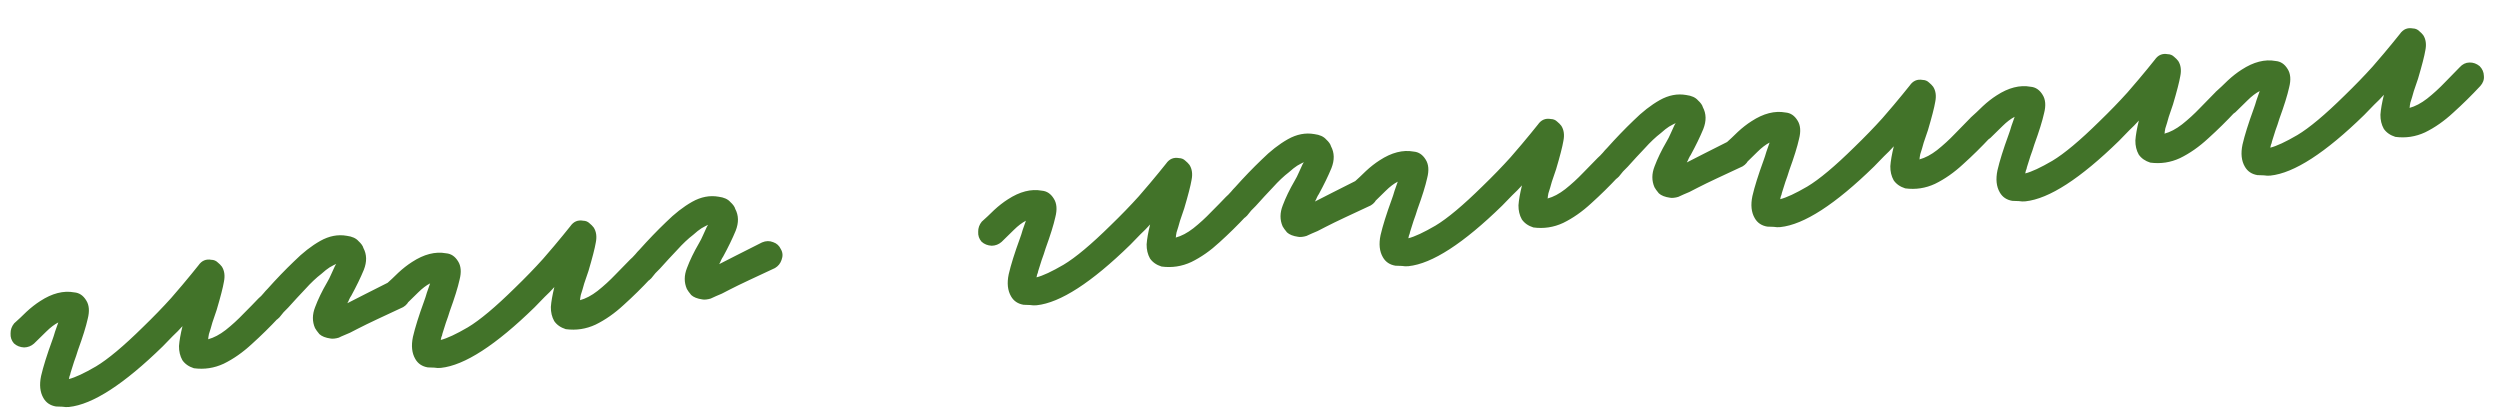<svg width="216" height="36" viewBox="0 0 216 36" fill="none" xmlns="http://www.w3.org/2000/svg">
<path d="M5.964 35.162C5.779 35.181 5.59 35.174 5.399 35.141C5.211 35.134 5.022 35.127 4.834 35.12C4.342 35.037 3.982 34.794 3.751 34.389C3.457 33.884 3.39 33.247 3.551 32.479C3.735 31.683 4.056 30.657 4.514 29.402C4.598 29.178 4.679 28.929 4.757 28.652C4.862 28.373 4.955 28.109 5.036 27.859C4.705 28.028 4.357 28.292 3.993 28.652C3.652 28.983 3.3 29.328 2.936 29.688C2.69 29.902 2.406 30.012 2.085 30.019C1.735 30.002 1.441 29.886 1.204 29.669C0.991 29.424 0.894 29.139 0.913 28.815C0.906 28.494 1.01 28.202 1.223 27.938C1.567 27.634 1.92 27.302 2.285 26.941C2.676 26.579 3.072 26.269 3.474 26.012C4.503 25.341 5.482 25.09 6.412 25.261C6.844 25.296 7.191 25.527 7.45 25.956C7.707 26.358 7.749 26.89 7.578 27.552C7.432 28.21 7.152 29.111 6.735 30.254C6.636 30.587 6.524 30.92 6.398 31.255C6.299 31.587 6.199 31.906 6.097 32.212C6.081 32.321 6.051 32.418 6.007 32.503C5.988 32.585 5.97 32.667 5.952 32.75C6.501 32.612 7.28 32.248 8.291 31.659C9.325 31.041 10.681 29.907 12.357 28.256C13.258 27.384 14.068 26.547 14.789 25.748C15.506 24.922 16.078 24.245 16.506 23.717C16.933 23.19 17.146 22.926 17.146 22.926C17.426 22.521 17.798 22.361 18.262 22.447C18.477 22.451 18.66 22.526 18.809 22.671C18.956 22.789 19.076 22.911 19.169 23.035C19.394 23.387 19.453 23.823 19.347 24.344C19.264 24.835 19.055 25.648 18.718 26.783C18.595 27.144 18.473 27.506 18.35 27.867C18.253 28.226 18.154 28.558 18.052 28.864C18.037 28.973 18.02 29.068 18.002 29.151C18.007 29.204 18 29.258 17.979 29.314C18.474 29.181 18.982 28.913 19.503 28.51C20.047 28.078 20.561 27.608 21.044 27.101C21.554 26.592 21.977 26.159 22.315 25.801C22.555 25.535 22.836 25.398 23.157 25.391C23.478 25.384 23.77 25.488 24.034 25.701C24.274 25.944 24.398 26.226 24.405 26.547C24.438 26.865 24.335 27.158 24.095 27.424C23.348 28.227 22.57 28.992 21.762 29.721C20.98 30.446 20.169 31.014 19.327 31.425C18.509 31.805 17.651 31.936 16.754 31.816C16.31 31.675 15.977 31.442 15.755 31.116C15.557 30.762 15.461 30.356 15.466 29.9C15.498 29.441 15.599 28.867 15.768 28.179C15.504 28.475 15.226 28.759 14.932 29.031C14.666 29.3 14.376 29.599 14.061 29.927C10.705 33.202 8.006 34.947 5.964 35.162ZM28.881 29.254C28.749 29.268 28.641 29.266 28.559 29.248C28.123 29.186 27.802 29.059 27.594 28.866C27.41 28.645 27.284 28.47 27.217 28.343C26.97 27.779 26.974 27.175 27.228 26.532C27.479 25.862 27.82 25.156 28.252 24.413C28.389 24.184 28.511 23.944 28.618 23.691C28.75 23.409 28.858 23.17 28.945 22.973C28.969 22.944 29.003 22.886 29.048 22.801C28.894 22.871 28.704 22.971 28.476 23.103C28.275 23.231 28.04 23.417 27.77 23.66C27.324 24.001 26.86 24.439 26.38 24.972C25.897 25.479 25.404 26.013 24.899 26.576C24.778 26.695 24.645 26.83 24.5 26.98C24.381 27.126 24.262 27.273 24.144 27.419C23.927 27.656 23.66 27.792 23.342 27.825C22.994 27.835 22.7 27.718 22.46 27.475C22.196 27.262 22.061 26.994 22.054 26.674C22.044 26.326 22.148 26.034 22.364 25.796C22.483 25.65 22.615 25.502 22.76 25.352C22.879 25.206 22.999 25.073 23.12 24.953C23.888 24.094 24.649 23.304 25.405 22.581C26.157 21.831 26.913 21.242 27.672 20.814C28.432 20.386 29.194 20.239 29.959 20.373C30.421 20.431 30.759 20.584 30.972 20.829C31.209 21.046 31.351 21.245 31.397 21.428C31.697 21.986 31.709 22.615 31.434 23.315C31.157 23.987 30.793 24.736 30.343 25.561C30.296 25.619 30.239 25.719 30.174 25.86C30.132 25.972 30.077 26.085 30.008 26.2C30.389 25.998 30.886 25.745 31.497 25.44C32.108 25.134 32.847 24.762 33.712 24.322C34.046 24.18 34.367 24.173 34.675 24.301C34.981 24.403 35.204 24.608 35.343 24.915C35.506 25.193 35.525 25.499 35.4 25.834C35.298 26.14 35.108 26.374 34.83 26.537C34.012 26.918 33.271 27.264 32.606 27.575C31.942 27.887 31.381 28.16 30.923 28.396C30.669 28.53 30.44 28.648 30.236 28.75C30.056 28.822 29.889 28.893 29.736 28.963C29.555 29.036 29.402 29.105 29.275 29.172C29.145 29.213 29.014 29.24 28.881 29.254ZM38.092 31.785C37.906 31.805 37.718 31.798 37.527 31.764C37.338 31.757 37.15 31.75 36.961 31.743C36.47 31.661 36.109 31.417 35.879 31.012C35.585 30.507 35.518 29.87 35.678 29.103C35.863 28.306 36.184 27.28 36.642 26.025C36.726 25.802 36.807 25.552 36.885 25.276C36.99 24.996 37.083 24.732 37.163 24.482C36.833 24.651 36.485 24.915 36.121 25.276C35.78 25.606 35.428 25.952 35.063 26.312C34.818 26.525 34.534 26.635 34.213 26.642C33.863 26.625 33.569 26.509 33.332 26.293C33.118 26.047 33.021 25.762 33.041 25.438C33.034 25.117 33.137 24.825 33.351 24.561C33.694 24.257 34.048 23.925 34.413 23.565C34.803 23.202 35.2 22.892 35.602 22.635C36.631 21.964 37.61 21.714 38.539 21.884C38.972 21.919 39.318 22.151 39.578 22.579C39.835 22.981 39.877 23.513 39.705 24.175C39.56 24.834 39.279 25.735 38.863 26.878C38.764 27.21 38.652 27.543 38.526 27.878C38.427 28.21 38.326 28.529 38.224 28.835C38.209 28.944 38.179 29.041 38.134 29.126C38.116 29.208 38.098 29.291 38.08 29.373C38.628 29.235 39.408 28.872 40.419 28.283C41.453 27.665 42.809 26.53 44.485 24.879C45.386 24.007 46.196 23.171 46.916 22.371C47.634 21.545 48.206 20.868 48.633 20.34C49.061 19.813 49.274 19.549 49.274 19.549C49.553 19.144 49.925 18.985 50.39 19.07C50.605 19.074 50.787 19.149 50.937 19.294C51.083 19.413 51.203 19.534 51.297 19.658C51.521 20.01 51.581 20.446 51.474 20.967C51.392 21.458 51.182 22.271 50.846 23.406C50.723 23.767 50.6 24.129 50.477 24.491C50.381 24.849 50.282 25.181 50.18 25.487C50.164 25.596 50.148 25.692 50.13 25.774C50.135 25.827 50.127 25.881 50.106 25.937C50.602 25.805 51.11 25.537 51.631 25.133C52.175 24.701 52.689 24.231 53.172 23.725C53.682 23.215 54.105 22.782 54.443 22.425C54.683 22.158 54.964 22.021 55.285 22.014C55.606 22.008 55.898 22.111 56.162 22.324C56.402 22.567 56.526 22.849 56.532 23.17C56.566 23.489 56.463 23.781 56.222 24.047C55.476 24.85 54.698 25.616 53.89 26.344C53.108 27.07 52.296 27.638 51.455 28.048C50.636 28.429 49.779 28.559 48.881 28.439C48.438 28.298 48.105 28.065 47.883 27.739C47.685 27.385 47.588 26.979 47.594 26.523C47.626 26.064 47.727 25.49 47.896 24.802C47.632 25.098 47.353 25.382 47.06 25.654C46.794 25.923 46.503 26.222 46.189 26.55C42.833 29.825 40.134 31.57 38.092 31.785ZM61.009 25.877C60.876 25.891 60.769 25.889 60.687 25.871C60.251 25.809 59.929 25.682 59.721 25.49C59.537 25.268 59.412 25.093 59.345 24.966C59.098 24.402 59.101 23.799 59.355 23.155C59.607 22.485 59.948 21.779 60.38 21.037C60.516 20.808 60.639 20.567 60.746 20.314C60.877 20.032 60.986 19.793 61.073 19.596C61.097 19.567 61.131 19.51 61.175 19.424C61.022 19.494 60.831 19.595 60.604 19.726C60.403 19.854 60.168 20.04 59.898 20.283C59.451 20.625 58.988 21.062 58.508 21.595C58.025 22.102 57.531 22.636 57.027 23.199C56.906 23.319 56.773 23.453 56.627 23.603C56.509 23.749 56.39 23.896 56.271 24.042C56.055 24.28 55.788 24.415 55.469 24.448C55.122 24.458 54.828 24.342 54.588 24.099C54.324 23.885 54.189 23.618 54.182 23.297C54.172 22.949 54.276 22.657 54.492 22.419C54.611 22.273 54.742 22.125 54.888 21.976C55.006 21.829 55.126 21.696 55.248 21.576C56.016 20.718 56.777 19.927 57.532 19.204C58.285 18.455 59.041 17.866 59.8 17.437C60.56 17.009 61.322 16.862 62.087 16.996C62.549 17.055 62.886 17.207 63.1 17.453C63.337 17.669 63.479 17.869 63.525 18.051C63.825 18.61 63.837 19.239 63.562 19.938C63.284 20.61 62.921 21.359 62.471 22.184C62.423 22.243 62.367 22.343 62.301 22.483C62.26 22.595 62.204 22.708 62.136 22.823C62.517 22.622 63.013 22.369 63.625 22.063C64.236 21.757 64.975 21.385 65.84 20.945C66.174 20.803 66.495 20.796 66.803 20.924C67.109 21.026 67.331 21.231 67.471 21.538C67.634 21.816 67.653 22.122 67.527 22.457C67.425 22.763 67.235 22.997 66.958 23.16C66.14 23.541 65.398 23.887 64.734 24.199C64.07 24.51 63.508 24.783 63.05 25.019C62.797 25.153 62.568 25.271 62.364 25.373C62.184 25.445 62.017 25.517 61.863 25.586C61.683 25.659 61.53 25.729 61.403 25.796C61.273 25.836 61.142 25.863 61.009 25.877ZM89.566 26.375C89.381 26.394 89.192 26.387 89.001 26.354C88.812 26.347 88.624 26.34 88.436 26.333C87.944 26.25 87.584 26.007 87.353 25.602C87.059 25.097 86.992 24.46 87.153 23.692C87.337 22.895 87.658 21.87 88.116 20.615C88.2 20.392 88.281 20.142 88.359 19.865C88.464 19.586 88.557 19.322 88.638 19.072C88.307 19.241 87.959 19.505 87.595 19.865C87.254 20.196 86.902 20.541 86.537 20.901C86.292 21.115 86.008 21.225 85.687 21.232C85.337 21.215 85.043 21.099 84.806 20.882C84.593 20.637 84.496 20.352 84.515 20.028C84.508 19.707 84.612 19.415 84.825 19.151C85.169 18.847 85.522 18.515 85.887 18.154C86.278 17.792 86.674 17.482 87.076 17.225C88.105 16.554 89.084 16.303 90.014 16.474C90.446 16.509 90.793 16.741 91.052 17.169C91.309 17.571 91.351 18.103 91.18 18.765C91.034 19.423 90.754 20.324 90.338 21.467C90.238 21.8 90.126 22.133 90 22.468C89.901 22.8 89.8 23.119 89.699 23.425C89.683 23.534 89.653 23.631 89.609 23.716C89.59 23.798 89.572 23.881 89.554 23.963C90.103 23.825 90.882 23.461 91.893 22.872C92.927 22.254 94.283 21.12 95.959 19.469C96.86 18.597 97.67 17.761 98.391 16.961C99.108 16.135 99.68 15.458 100.108 14.93C100.535 14.403 100.748 14.139 100.748 14.139C101.028 13.734 101.4 13.575 101.865 13.66C102.079 13.664 102.262 13.739 102.411 13.884C102.557 14.002 102.677 14.124 102.771 14.248C102.996 14.6 103.055 15.036 102.949 15.557C102.866 16.048 102.657 16.861 102.32 17.996C102.197 18.357 102.074 18.719 101.952 19.08C101.855 19.439 101.756 19.771 101.654 20.077C101.639 20.186 101.622 20.281 101.604 20.364C101.609 20.417 101.602 20.471 101.581 20.527C102.076 20.395 102.584 20.127 103.105 19.723C103.65 19.291 104.163 18.821 104.646 18.314C105.156 17.805 105.58 17.372 105.917 17.015C106.157 16.748 106.438 16.611 106.759 16.604C107.08 16.597 107.373 16.701 107.636 16.914C107.876 17.157 108 17.439 108.007 17.76C108.04 18.078 107.937 18.371 107.697 18.637C106.95 19.44 106.172 20.205 105.364 20.934C104.582 21.66 103.771 22.227 102.929 22.638C102.111 23.019 101.253 23.149 100.356 23.029C99.912 22.888 99.579 22.655 99.357 22.329C99.159 21.975 99.063 21.569 99.068 21.113C99.1 20.654 99.201 20.08 99.37 19.392C99.106 19.688 98.828 19.972 98.534 20.244C98.268 20.513 97.978 20.812 97.663 21.14C94.307 24.415 91.608 26.16 89.566 26.375ZM112.483 20.467C112.351 20.481 112.243 20.479 112.161 20.461C111.725 20.399 111.404 20.272 111.196 20.079C111.012 19.858 110.886 19.683 110.819 19.556C110.572 18.992 110.576 18.388 110.83 17.745C111.081 17.075 111.422 16.369 111.854 15.626C111.991 15.397 112.113 15.157 112.22 14.904C112.352 14.622 112.461 14.383 112.547 14.186C112.571 14.157 112.605 14.099 112.65 14.014C112.496 14.084 112.306 14.184 112.078 14.316C111.877 14.444 111.642 14.63 111.372 14.873C110.926 15.214 110.462 15.652 109.982 16.185C109.499 16.692 109.005 17.226 108.502 17.789C108.38 17.909 108.247 18.043 108.102 18.193C107.983 18.339 107.864 18.486 107.746 18.632C107.529 18.869 107.262 19.005 106.944 19.038C106.596 19.048 106.302 18.931 106.062 18.689C105.798 18.475 105.663 18.208 105.656 17.887C105.646 17.539 105.75 17.247 105.966 17.009C106.085 16.863 106.217 16.715 106.362 16.566C106.481 16.419 106.601 16.286 106.722 16.166C107.49 15.307 108.251 14.517 109.007 13.794C109.759 13.044 110.515 12.456 111.274 12.027C112.034 11.599 112.796 11.452 113.561 11.586C114.023 11.645 114.361 11.797 114.574 12.042C114.811 12.259 114.953 12.458 114.999 12.641C115.299 13.2 115.312 13.828 115.036 14.528C114.759 15.2 114.395 15.949 113.945 16.774C113.898 16.833 113.841 16.932 113.776 17.073C113.734 17.185 113.679 17.298 113.61 17.413C113.991 17.212 114.488 16.958 115.099 16.653C115.71 16.347 116.449 15.975 117.314 15.535C117.648 15.393 117.969 15.386 118.277 15.514C118.583 15.616 118.806 15.821 118.945 16.128C119.108 16.406 119.127 16.712 119.002 17.047C118.9 17.353 118.71 17.587 118.432 17.75C117.614 18.131 116.873 18.477 116.208 18.788C115.544 19.1 114.983 19.373 114.525 19.609C114.271 19.743 114.042 19.861 113.838 19.963C113.658 20.035 113.491 20.106 113.338 20.176C113.158 20.249 113.004 20.319 112.877 20.386C112.747 20.426 112.616 20.453 112.483 20.467ZM121.694 22.998C121.508 23.018 121.32 23.011 121.129 22.977C120.94 22.97 120.752 22.963 120.563 22.956C120.072 22.874 119.711 22.63 119.481 22.225C119.187 21.72 119.12 21.083 119.28 20.316C119.465 19.519 119.786 18.493 120.244 17.238C120.328 17.015 120.409 16.765 120.487 16.489C120.592 16.209 120.685 15.945 120.766 15.695C120.435 15.864 120.087 16.128 119.723 16.488C119.382 16.819 119.03 17.165 118.665 17.525C118.42 17.738 118.136 17.849 117.815 17.855C117.465 17.839 117.171 17.722 116.934 17.506C116.72 17.26 116.623 16.975 116.643 16.651C116.636 16.33 116.739 16.038 116.953 15.774C117.296 15.47 117.65 15.138 118.015 14.778C118.405 14.415 118.802 14.105 119.204 13.848C120.233 13.177 121.212 12.927 122.141 13.097C122.574 13.132 122.92 13.364 123.18 13.792C123.437 14.194 123.479 14.726 123.307 15.388C123.162 16.047 122.881 16.948 122.465 18.091C122.366 18.423 122.254 18.756 122.128 19.091C122.029 19.424 121.928 19.742 121.826 20.048C121.811 20.157 121.781 20.254 121.736 20.339C121.718 20.422 121.7 20.504 121.682 20.586C122.23 20.448 123.01 20.085 124.021 19.496C125.055 18.878 126.41 17.743 128.087 16.092C128.988 15.22 129.798 14.384 130.518 13.584C131.236 12.758 131.808 12.081 132.235 11.554C132.663 11.026 132.876 10.762 132.876 10.762C133.155 10.357 133.527 10.198 133.992 10.283C134.207 10.287 134.389 10.362 134.539 10.507C134.685 10.626 134.805 10.747 134.899 10.871C135.123 11.223 135.183 11.659 135.076 12.18C134.994 12.671 134.785 13.484 134.448 14.619C134.325 14.981 134.202 15.342 134.079 15.704C133.983 16.062 133.884 16.395 133.782 16.7C133.766 16.809 133.75 16.905 133.732 16.987C133.737 17.04 133.729 17.094 133.709 17.15C134.204 17.018 134.712 16.75 135.233 16.346C135.777 15.914 136.291 15.444 136.774 14.938C137.284 14.428 137.707 13.995 138.045 13.638C138.285 13.371 138.566 13.234 138.887 13.227C139.208 13.22 139.5 13.324 139.764 13.537C140.004 13.78 140.128 14.062 140.134 14.383C140.168 14.702 140.065 14.994 139.824 15.261C139.078 16.063 138.3 16.828 137.492 17.557C136.71 18.283 135.898 18.851 135.057 19.261C134.239 19.642 133.381 19.772 132.483 19.652C132.039 19.511 131.707 19.278 131.485 18.953C131.287 18.598 131.19 18.192 131.196 17.736C131.228 17.277 131.329 16.703 131.498 16.015C131.234 16.311 130.955 16.595 130.662 16.867C130.396 17.137 130.105 17.435 129.791 17.763C126.435 21.038 123.736 22.784 121.694 22.998ZM144.611 17.09C144.478 17.104 144.371 17.102 144.289 17.084C143.853 17.023 143.531 16.895 143.323 16.703C143.139 16.481 143.014 16.306 142.947 16.179C142.7 15.615 142.703 15.012 142.957 14.368C143.209 13.698 143.55 12.992 143.982 12.25C144.118 12.021 144.241 11.78 144.348 11.527C144.479 11.245 144.588 11.006 144.675 10.809C144.699 10.78 144.733 10.723 144.777 10.638C144.624 10.707 144.433 10.808 144.206 10.939C144.005 11.067 143.77 11.253 143.5 11.496C143.053 11.838 142.59 12.275 142.11 12.808C141.627 13.315 141.133 13.849 140.629 14.412C140.508 14.532 140.374 14.666 140.229 14.816C140.111 14.962 139.992 15.109 139.873 15.255C139.657 15.493 139.39 15.628 139.071 15.662C138.724 15.671 138.43 15.555 138.19 15.312C137.926 15.098 137.791 14.831 137.784 14.51C137.774 14.162 137.878 13.87 138.094 13.633C138.213 13.486 138.344 13.338 138.49 13.189C138.608 13.042 138.728 12.909 138.85 12.789C139.618 11.931 140.379 11.14 141.134 10.417C141.887 9.668 142.643 9.079 143.402 8.65C144.162 8.222 144.924 8.075 145.689 8.209C146.151 8.268 146.488 8.42 146.702 8.666C146.939 8.882 147.081 9.082 147.127 9.264C147.427 9.823 147.439 10.452 147.164 11.151C146.886 11.824 146.523 12.572 146.073 13.397C146.026 13.456 145.969 13.556 145.903 13.697C145.861 13.808 145.806 13.921 145.738 14.036C146.119 13.835 146.615 13.582 147.227 13.276C147.838 12.97 148.576 12.598 149.442 12.158C149.776 12.016 150.097 12.009 150.405 12.137C150.711 12.239 150.933 12.444 151.073 12.751C151.236 13.029 151.255 13.335 151.129 13.67C151.027 13.976 150.837 14.21 150.56 14.374C149.742 14.755 149 15.101 148.336 15.412C147.672 15.723 147.11 15.996 146.653 16.232C146.398 16.366 146.17 16.484 145.966 16.586C145.786 16.659 145.619 16.73 145.465 16.799C145.285 16.872 145.132 16.942 145.005 17.009C144.875 17.049 144.744 17.076 144.611 17.09ZM153.822 19.621C153.636 19.641 153.448 19.634 153.256 19.6C153.068 19.593 152.88 19.586 152.691 19.579C152.2 19.497 151.839 19.253 151.609 18.849C151.314 18.343 151.247 17.707 151.408 16.939C151.592 16.142 151.914 15.116 152.372 13.861C152.455 13.638 152.536 13.388 152.615 13.112C152.719 12.833 152.812 12.568 152.893 12.318C152.562 12.487 152.215 12.752 151.85 13.112C151.51 13.443 151.157 13.788 150.793 14.148C150.547 14.361 150.264 14.472 149.943 14.479C149.593 14.462 149.299 14.345 149.061 14.129C148.848 13.883 148.751 13.598 148.771 13.275C148.764 12.954 148.867 12.661 149.081 12.397C149.424 12.093 149.778 11.761 150.142 11.401C150.533 11.038 150.93 10.728 151.332 10.472C152.36 9.8 153.34 9.55 154.269 9.72C154.702 9.755 155.048 9.987 155.308 10.416C155.564 10.818 155.607 11.35 155.435 12.011C155.29 12.67 155.009 13.571 154.593 14.714C154.494 15.046 154.381 15.38 154.256 15.715C154.157 16.047 154.056 16.366 153.954 16.671C153.939 16.78 153.909 16.877 153.864 16.962C153.846 17.045 153.828 17.127 153.809 17.209C154.358 17.071 155.138 16.708 156.148 16.119C157.183 15.501 158.538 14.366 160.215 12.715C161.115 11.843 161.926 11.007 162.646 10.207C163.364 9.381 163.936 8.704 164.363 8.177C164.79 7.649 165.004 7.385 165.004 7.385C165.283 6.981 165.655 6.821 166.12 6.906C166.335 6.91 166.517 6.985 166.666 7.13C166.813 7.249 166.933 7.37 167.026 7.495C167.251 7.846 167.31 8.283 167.204 8.803C167.122 9.295 166.912 10.108 166.576 11.242C166.453 11.604 166.33 11.965 166.207 12.327C166.111 12.685 166.012 13.018 165.91 13.323C165.894 13.432 165.877 13.528 165.859 13.61C165.865 13.663 165.857 13.718 165.836 13.774C166.332 13.641 166.84 13.373 167.361 12.97C167.905 12.537 168.419 12.068 168.902 11.561C169.411 11.052 169.835 10.618 170.173 10.261C170.413 9.994 170.694 9.858 171.015 9.851C171.336 9.844 171.628 9.947 171.892 10.161C172.132 10.404 172.255 10.686 172.262 11.007C172.296 11.325 172.192 11.617 171.952 11.884C171.205 12.686 170.428 13.452 169.619 14.18C168.838 14.906 168.026 15.474 167.184 15.884C166.366 16.265 165.508 16.395 164.611 16.275C164.167 16.134 163.834 15.901 163.612 15.576C163.414 15.221 163.318 14.816 163.324 14.359C163.356 13.9 163.456 13.326 163.625 12.638C163.362 12.934 163.083 13.218 162.79 13.49C162.523 13.76 162.233 14.058 161.919 14.386C158.563 17.662 155.864 19.407 153.822 19.621ZM174.994 17.396C174.808 17.416 174.62 17.409 174.429 17.375C174.24 17.368 174.052 17.361 173.864 17.354C173.372 17.272 173.011 17.028 172.781 16.623C172.487 16.118 172.42 15.481 172.581 14.714C172.765 13.917 173.086 12.891 173.544 11.636C173.628 11.413 173.709 11.163 173.787 10.887C173.892 10.607 173.985 10.343 174.066 10.093C173.735 10.262 173.387 10.526 173.023 10.886C172.682 11.217 172.33 11.563 171.965 11.923C171.72 12.136 171.436 12.246 171.115 12.253C170.765 12.236 170.471 12.12 170.234 11.904C170.02 11.658 169.923 11.373 169.943 11.049C169.936 10.728 170.039 10.436 170.253 10.172C170.596 9.868 170.95 9.536 171.315 9.176C171.706 8.813 172.102 8.503 172.504 8.246C173.533 7.575 174.512 7.325 175.442 7.495C175.874 7.53 176.22 7.762 176.48 8.19C176.737 8.592 176.779 9.124 176.607 9.786C176.462 10.444 176.181 11.345 175.765 12.489C175.666 12.821 175.554 13.154 175.428 13.489C175.329 13.822 175.228 14.14 175.126 14.446C175.111 14.555 175.081 14.652 175.036 14.737C175.018 14.819 175 14.902 174.982 14.984C175.531 14.846 176.31 14.483 177.321 13.894C178.355 13.275 179.711 12.141 181.387 10.49C182.288 9.618 183.098 8.782 183.818 7.982C184.536 7.156 185.108 6.479 185.536 5.952C185.963 5.424 186.176 5.16 186.176 5.16C186.456 4.755 186.828 4.596 187.292 4.681C187.507 4.685 187.689 4.76 187.839 4.905C187.985 5.024 188.105 5.145 188.199 5.269C188.424 5.621 188.483 6.057 188.377 6.578C188.294 7.069 188.085 7.882 187.748 9.017C187.625 9.379 187.502 9.74 187.379 10.101C187.283 10.46 187.184 10.792 187.082 11.098C187.067 11.207 187.05 11.303 187.032 11.385C187.037 11.438 187.03 11.492 187.009 11.548C187.504 11.416 188.012 11.148 188.533 10.744C189.077 10.312 189.591 9.842 190.074 9.336C190.584 8.826 191.007 8.393 191.345 8.036C191.585 7.769 191.866 7.632 192.187 7.625C192.508 7.618 192.8 7.722 193.064 7.935C193.304 8.178 193.428 8.46 193.435 8.781C193.468 9.1 193.365 9.392 193.125 9.659C192.378 10.461 191.6 11.226 190.792 11.955C190.01 12.681 189.198 13.249 188.357 13.659C187.539 14.04 186.681 14.17 185.783 14.05C185.34 13.909 185.007 13.676 184.785 13.351C184.587 12.996 184.49 12.59 184.496 12.134C184.528 11.675 184.629 11.101 184.798 10.413C184.534 10.709 184.256 10.993 183.962 11.265C183.696 11.534 183.405 11.833 183.091 12.161C179.735 15.436 177.036 17.181 174.994 17.396ZM196.167 15.171C195.981 15.19 195.792 15.183 195.601 15.15C195.413 15.143 195.224 15.136 195.036 15.129C194.545 15.046 194.184 14.803 193.954 14.398C193.659 13.893 193.592 13.256 193.753 12.488C193.937 11.691 194.259 10.665 194.717 9.411C194.8 9.187 194.881 8.938 194.96 8.661C195.064 8.382 195.157 8.118 195.238 7.868C194.907 8.037 194.56 8.301 194.195 8.661C193.855 8.992 193.502 9.337 193.138 9.697C192.892 9.911 192.609 10.021 192.288 10.028C191.937 10.011 191.644 9.895 191.406 9.678C191.193 9.433 191.096 9.148 191.115 8.824C191.109 8.503 191.212 8.211 191.425 7.947C191.769 7.643 192.123 7.31 192.487 6.95C192.878 6.587 193.274 6.278 193.676 6.021C194.705 5.35 195.684 5.099 196.614 5.27C197.047 5.305 197.393 5.536 197.652 5.965C197.909 6.367 197.952 6.899 197.78 7.56C197.635 8.219 197.354 9.12 196.938 10.263C196.839 10.595 196.726 10.929 196.601 11.264C196.501 11.596 196.401 11.915 196.299 12.221C196.284 12.33 196.254 12.427 196.209 12.512C196.191 12.594 196.173 12.677 196.154 12.759C196.703 12.621 197.483 12.257 198.493 11.668C199.528 11.05 200.883 9.916 202.56 8.265C203.46 7.392 204.271 6.556 204.991 5.757C205.708 4.931 206.281 4.254 206.708 3.726C207.135 3.199 207.349 2.935 207.349 2.935C207.628 2.53 208 2.37 208.465 2.456C208.68 2.46 208.862 2.535 209.011 2.68C209.158 2.798 209.278 2.92 209.371 3.044C209.596 3.396 209.655 3.832 209.549 4.353C209.467 4.844 209.257 5.657 208.921 6.792C208.798 7.153 208.675 7.515 208.552 7.876C208.456 8.235 208.356 8.567 208.254 8.873C208.239 8.982 208.222 9.077 208.204 9.16C208.21 9.213 208.202 9.267 208.181 9.323C208.677 9.19 209.185 8.922 209.705 8.519C210.25 8.087 210.764 7.617 211.247 7.11C211.756 6.601 212.18 6.168 212.518 5.81C212.758 5.544 213.038 5.407 213.359 5.4C213.68 5.393 213.973 5.497 214.237 5.71C214.477 5.953 214.6 6.235 214.607 6.556C214.641 6.874 214.537 7.167 214.297 7.433C213.55 8.236 212.773 9.001 211.964 9.73C211.183 10.455 210.371 11.023 209.529 11.434C208.711 11.814 207.853 11.945 206.956 11.825C206.512 11.684 206.179 11.45 205.957 11.125C205.759 10.771 205.663 10.365 205.669 9.909C205.701 9.449 205.801 8.876 205.97 8.188C205.706 8.484 205.428 8.768 205.135 9.04C204.868 9.309 204.578 9.608 204.264 9.936C200.908 13.211 198.209 14.956 196.167 15.171Z" fill="#427329"/>
</svg>
